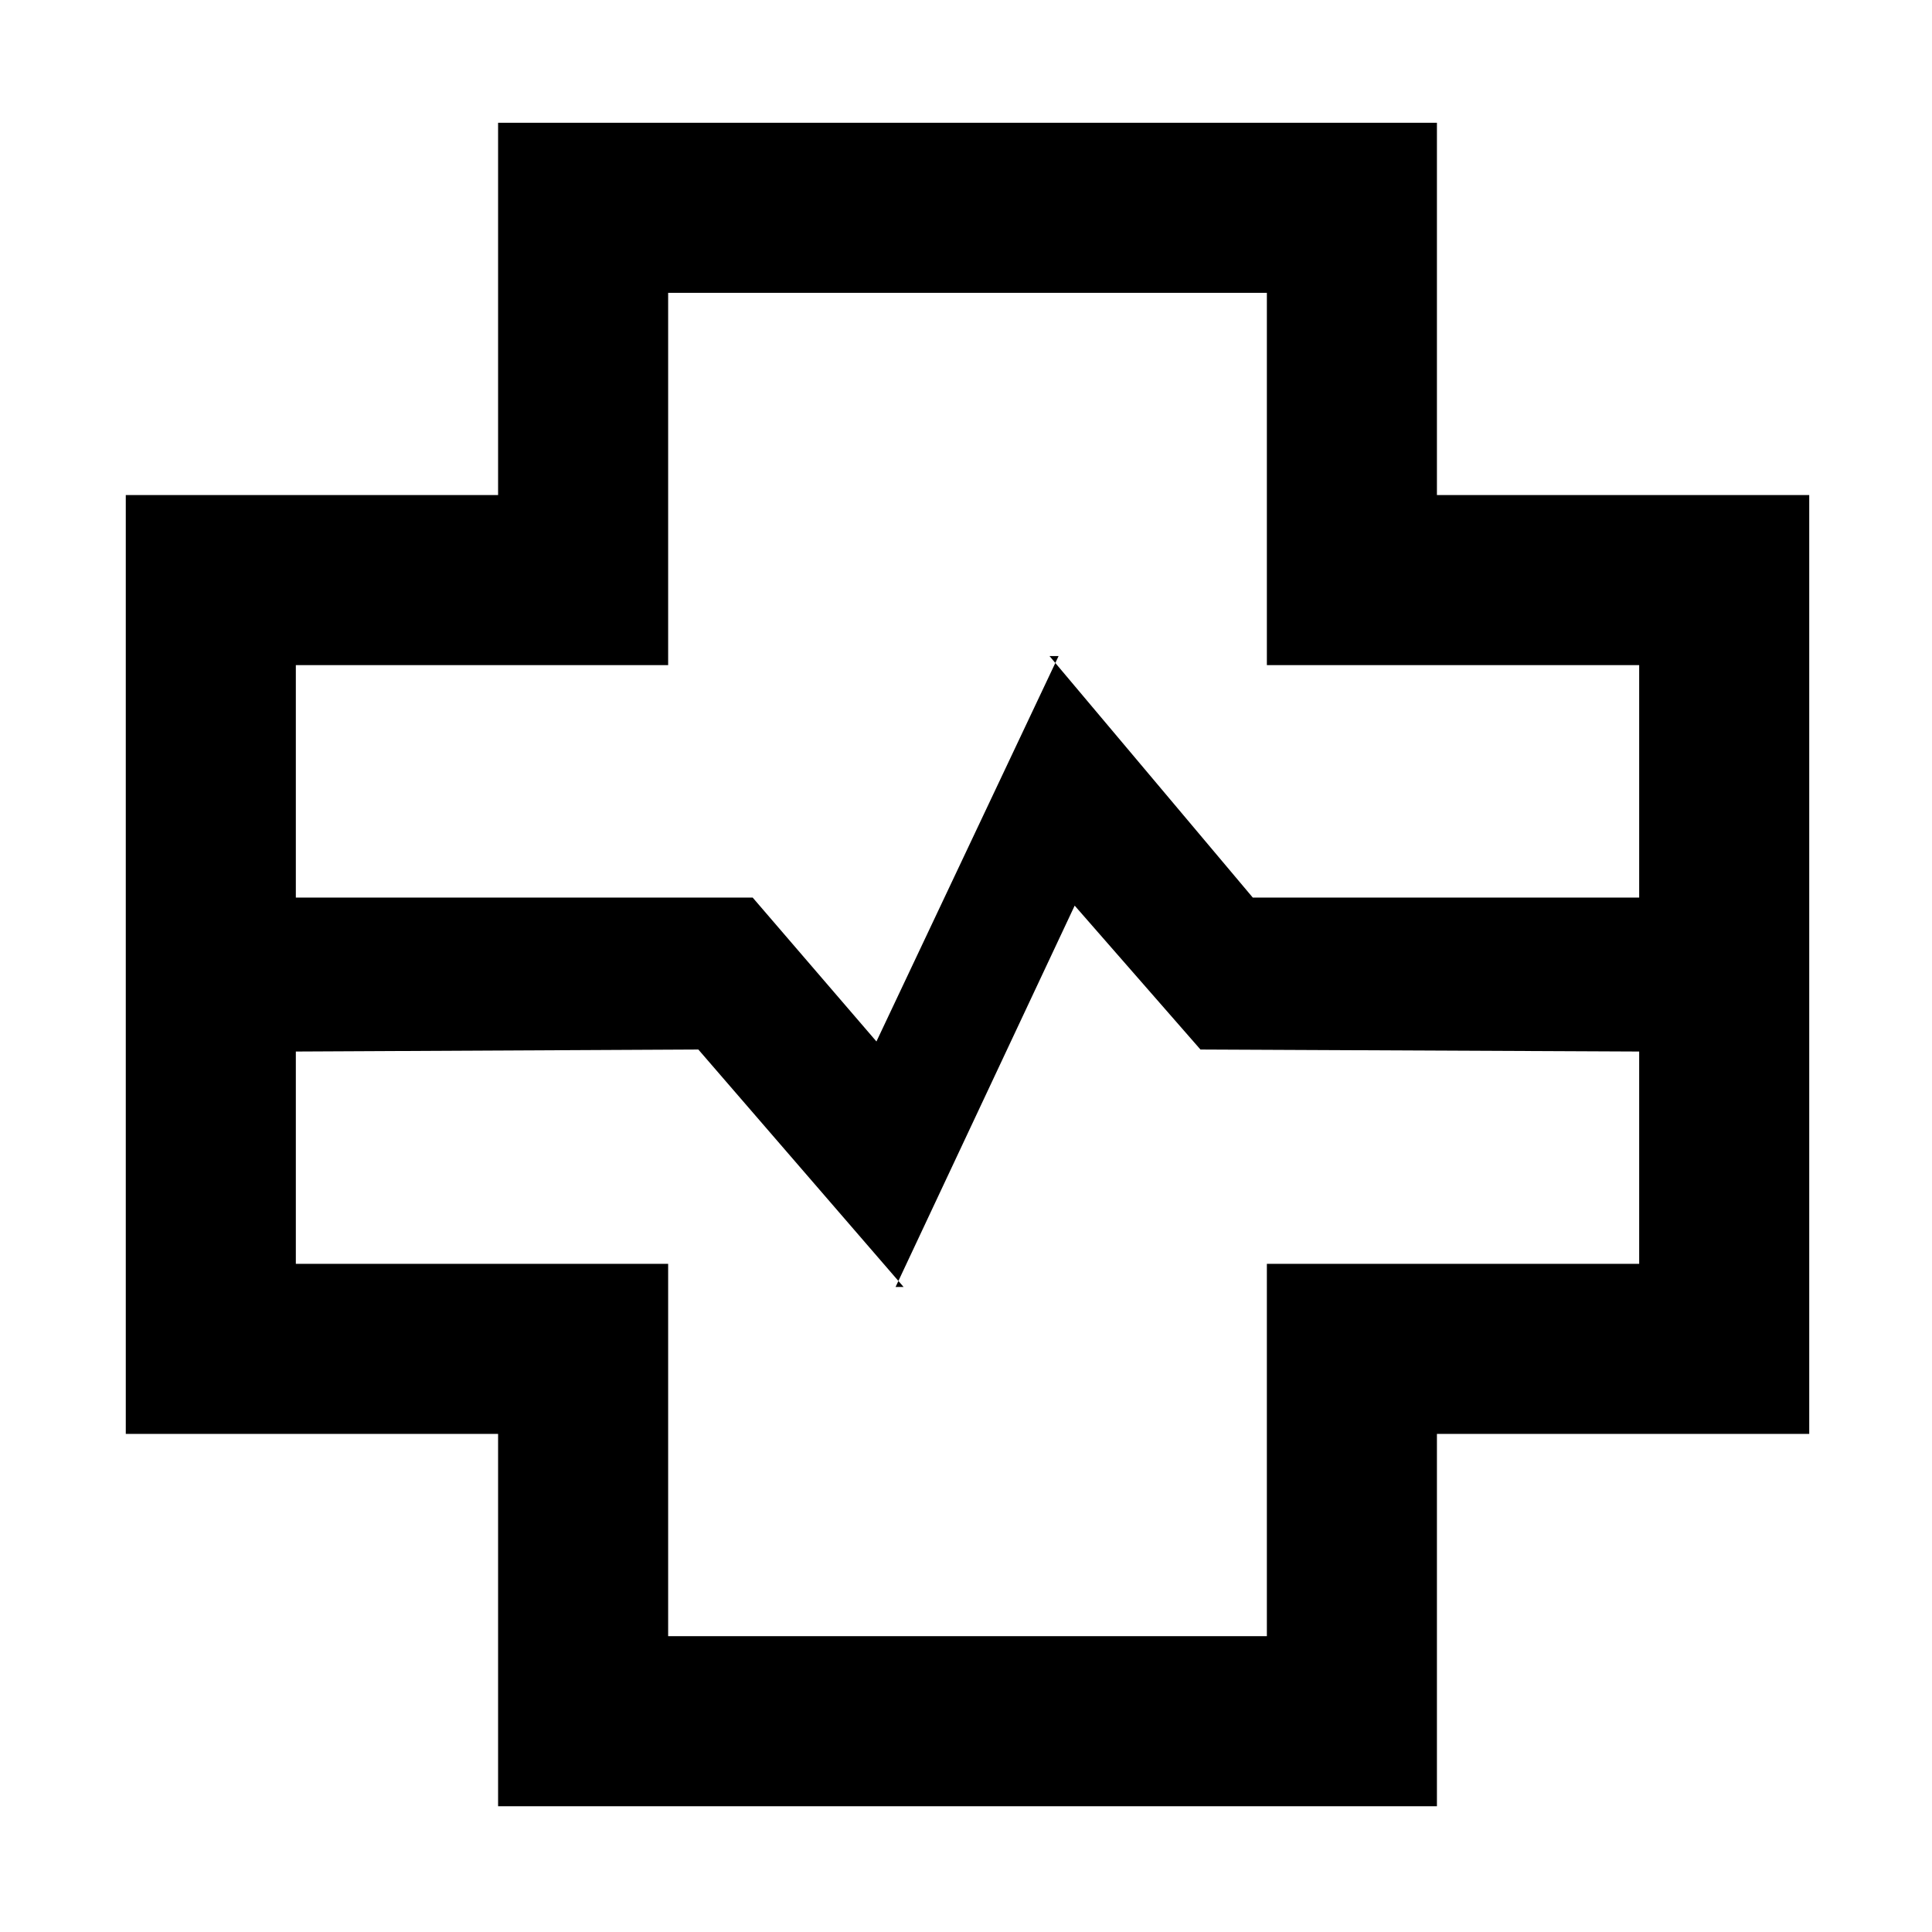 <svg xmlns="http://www.w3.org/2000/svg" height="48" viewBox="0 96 960 960" width="48"><path d="M247.5 993.5v-185h-185V342h185V157H714v185h185v466.5H714v185H247.5ZM147 542h227l61.5 71.5L526 422h-4.5l101 120h192V426.5h-185v-185H332v185H147V542Zm185 367h297.5V724h185V618.5l-218-1L534 546l-89 189.5h4l-102-118-200 1V724h185v185Zm148-333Z"/></svg>